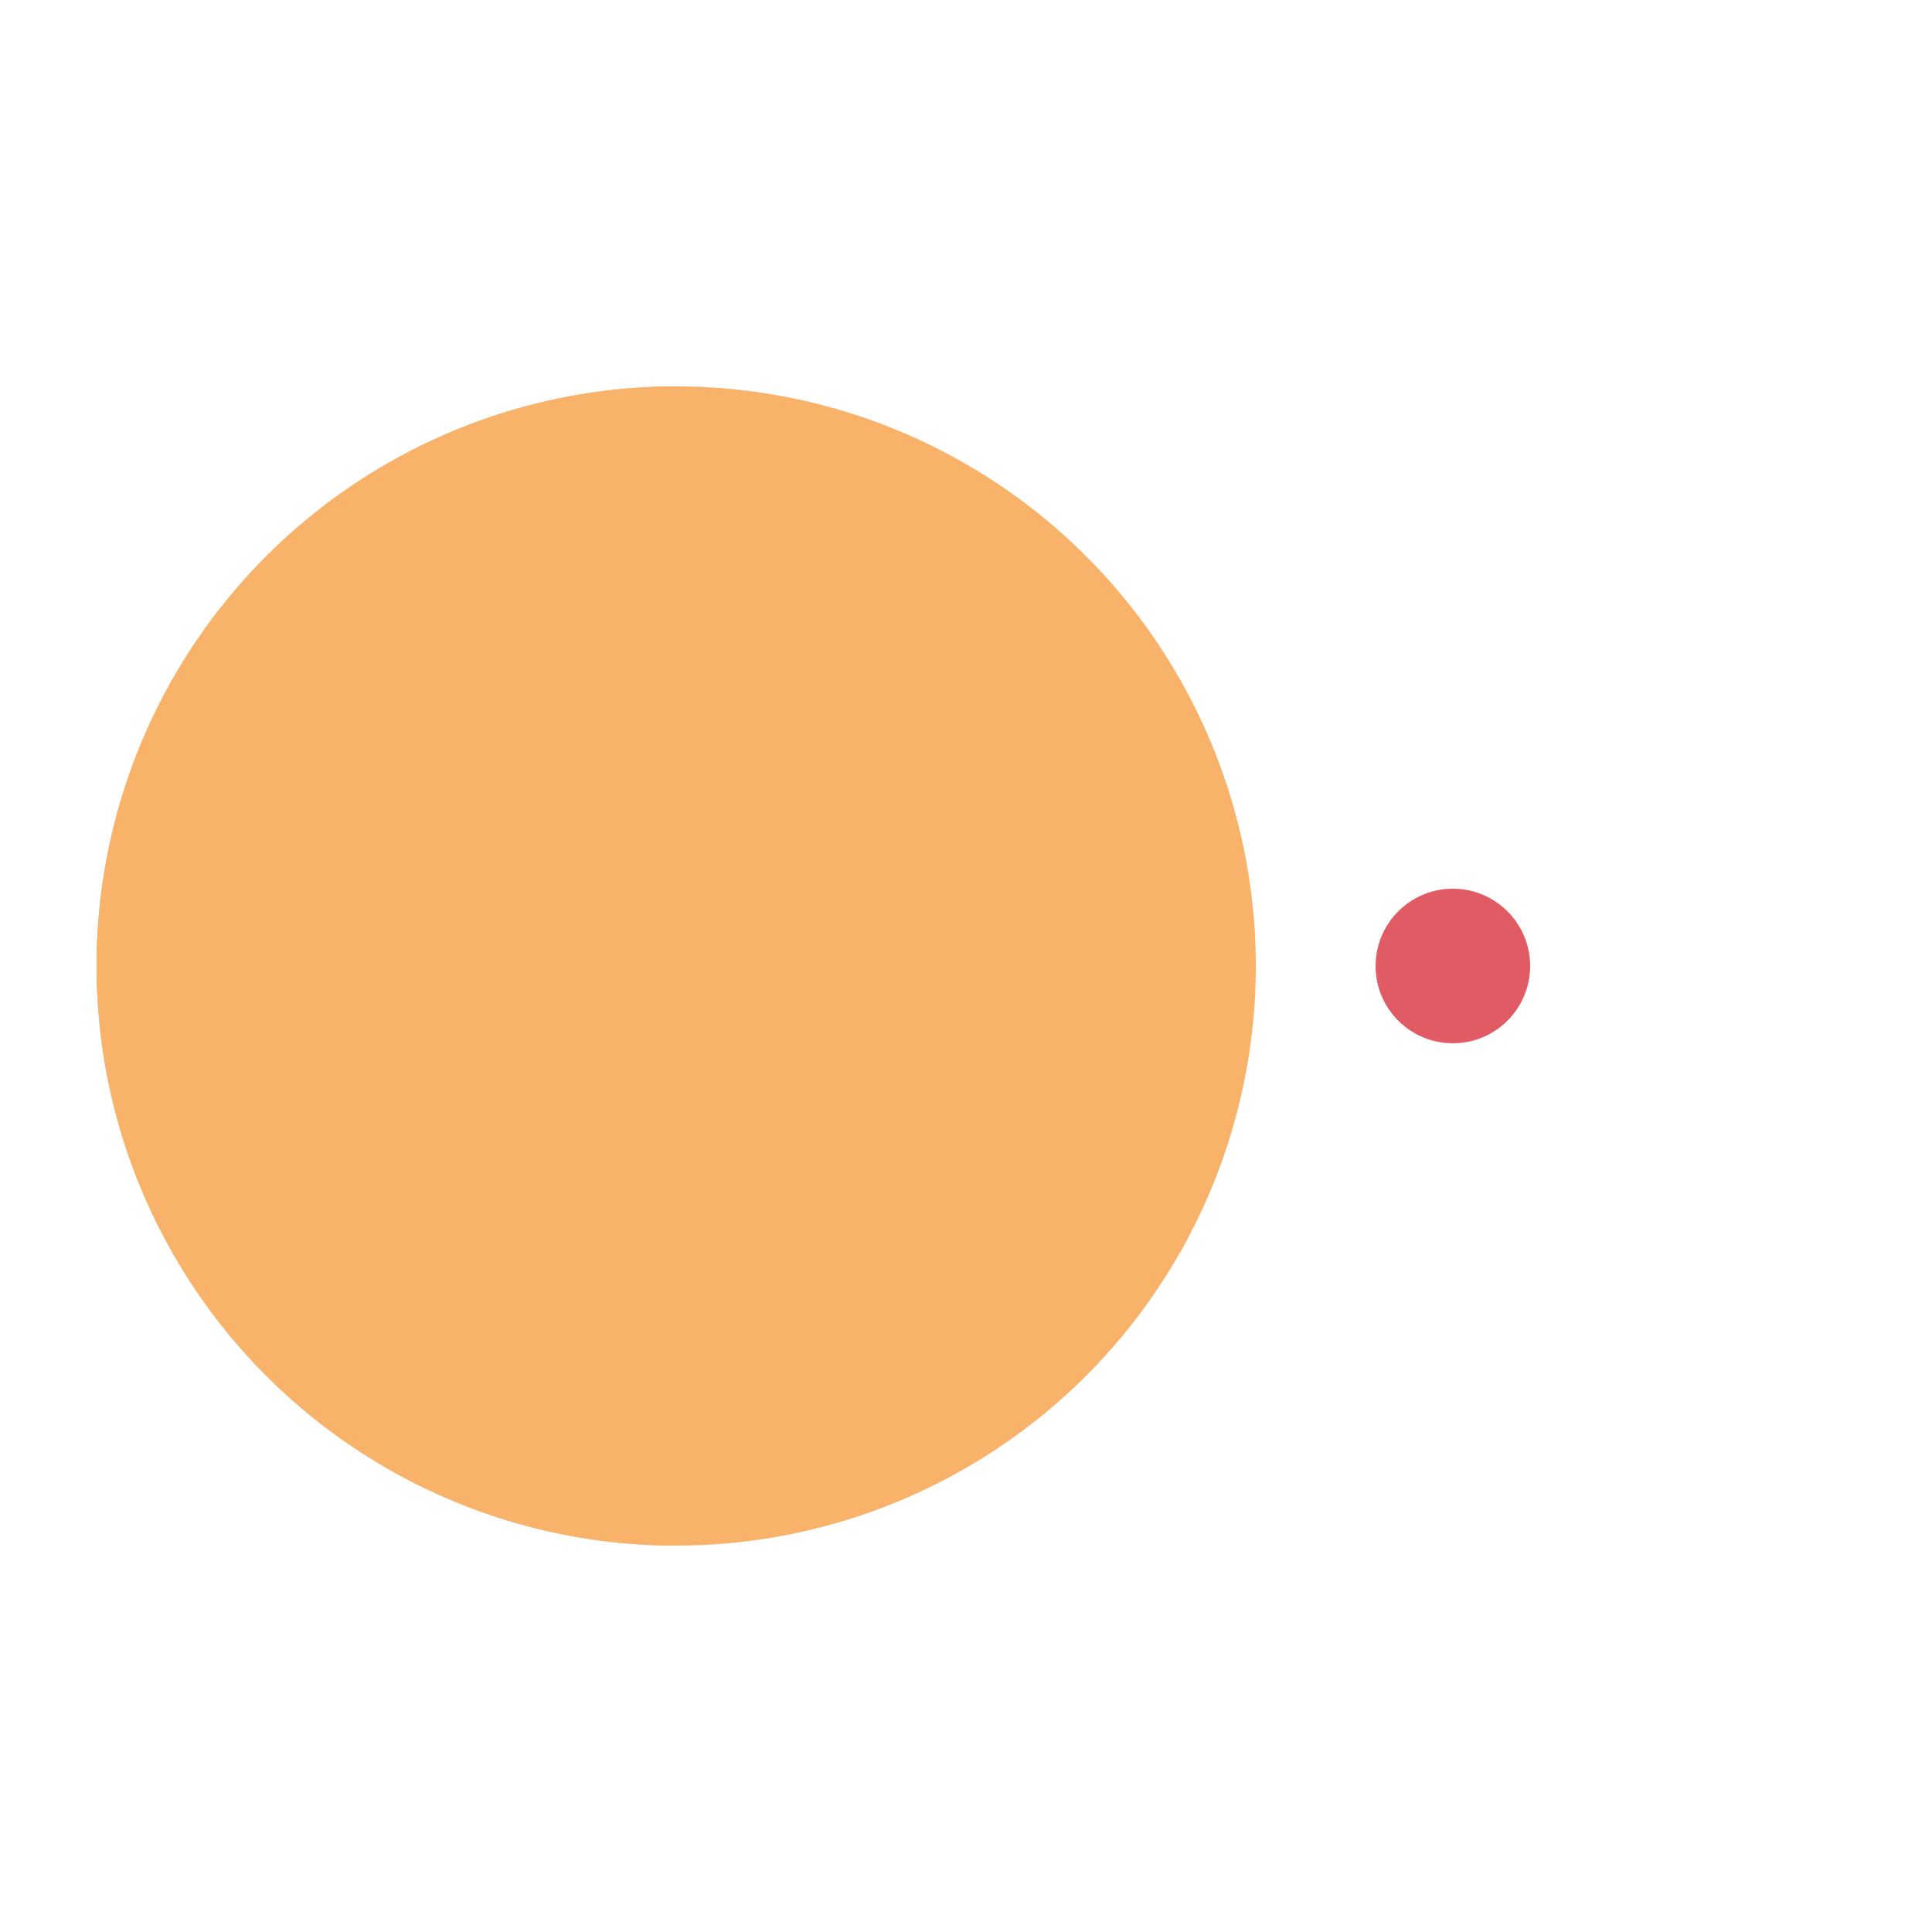 <?xml version="1.0" encoding="utf-8"?><svg xmlns="http://www.w3.org/2000/svg" xmlns:xlink="http://www.w3.org/1999/xlink" width="200px" height="200px" viewBox="0 0 100 100" preserveAspectRatio="xMidYMid" style="margin-right:-2px;display:block;background-color:rgb(255, 255, 255);animation-play-state:paused" ><g style="animation-play-state:paused" ><circle cx="54.8" cy="50" r="4" fill="#e15b64" fill-opacity="1" style="animation-play-state:paused" ></circle>

  
<circle cx="75.2" cy="50" r="4" fill="#e15b64" fill-opacity="1" style="animation-play-state:paused" ></circle>

  
<circle cx="95" cy="50" r="4" fill="#e15b64" fill-opacity="0" style="animation-play-state:paused" ></circle></g>
<g transform="translate(-15 0)" style="transform:matrix(1, 0, 0, 1, -15, 0);animation-play-state:paused" ><path d="M50 50L20 50A30 30 0 0 0 80 50Z" fill="#f8b26a" transform="rotate(90 50 50)" style="transform:matrix(0, 1, -1, 0, 100, 0);animation-play-state:paused" ></path>

  
<path d="M50 50L20 50A30 30 0 0 0 80 50Z" fill="#f8b26a" transform="matrix(1,0,0,1,0,0)" style="transform:matrix(1, 0, 0, 1, 0, 0);animation-play-state:paused" ></path>

  
<path d="M50 50L20 50A30 30 0 0 1 80 50Z" fill="#f8b26a" transform="matrix(1,0,0,1,0,0)" style="transform:matrix(1, 0, 0, 1, 0, 0);animation-play-state:paused" ></path></g><!-- generated by https://loading.io/ --></svg>
